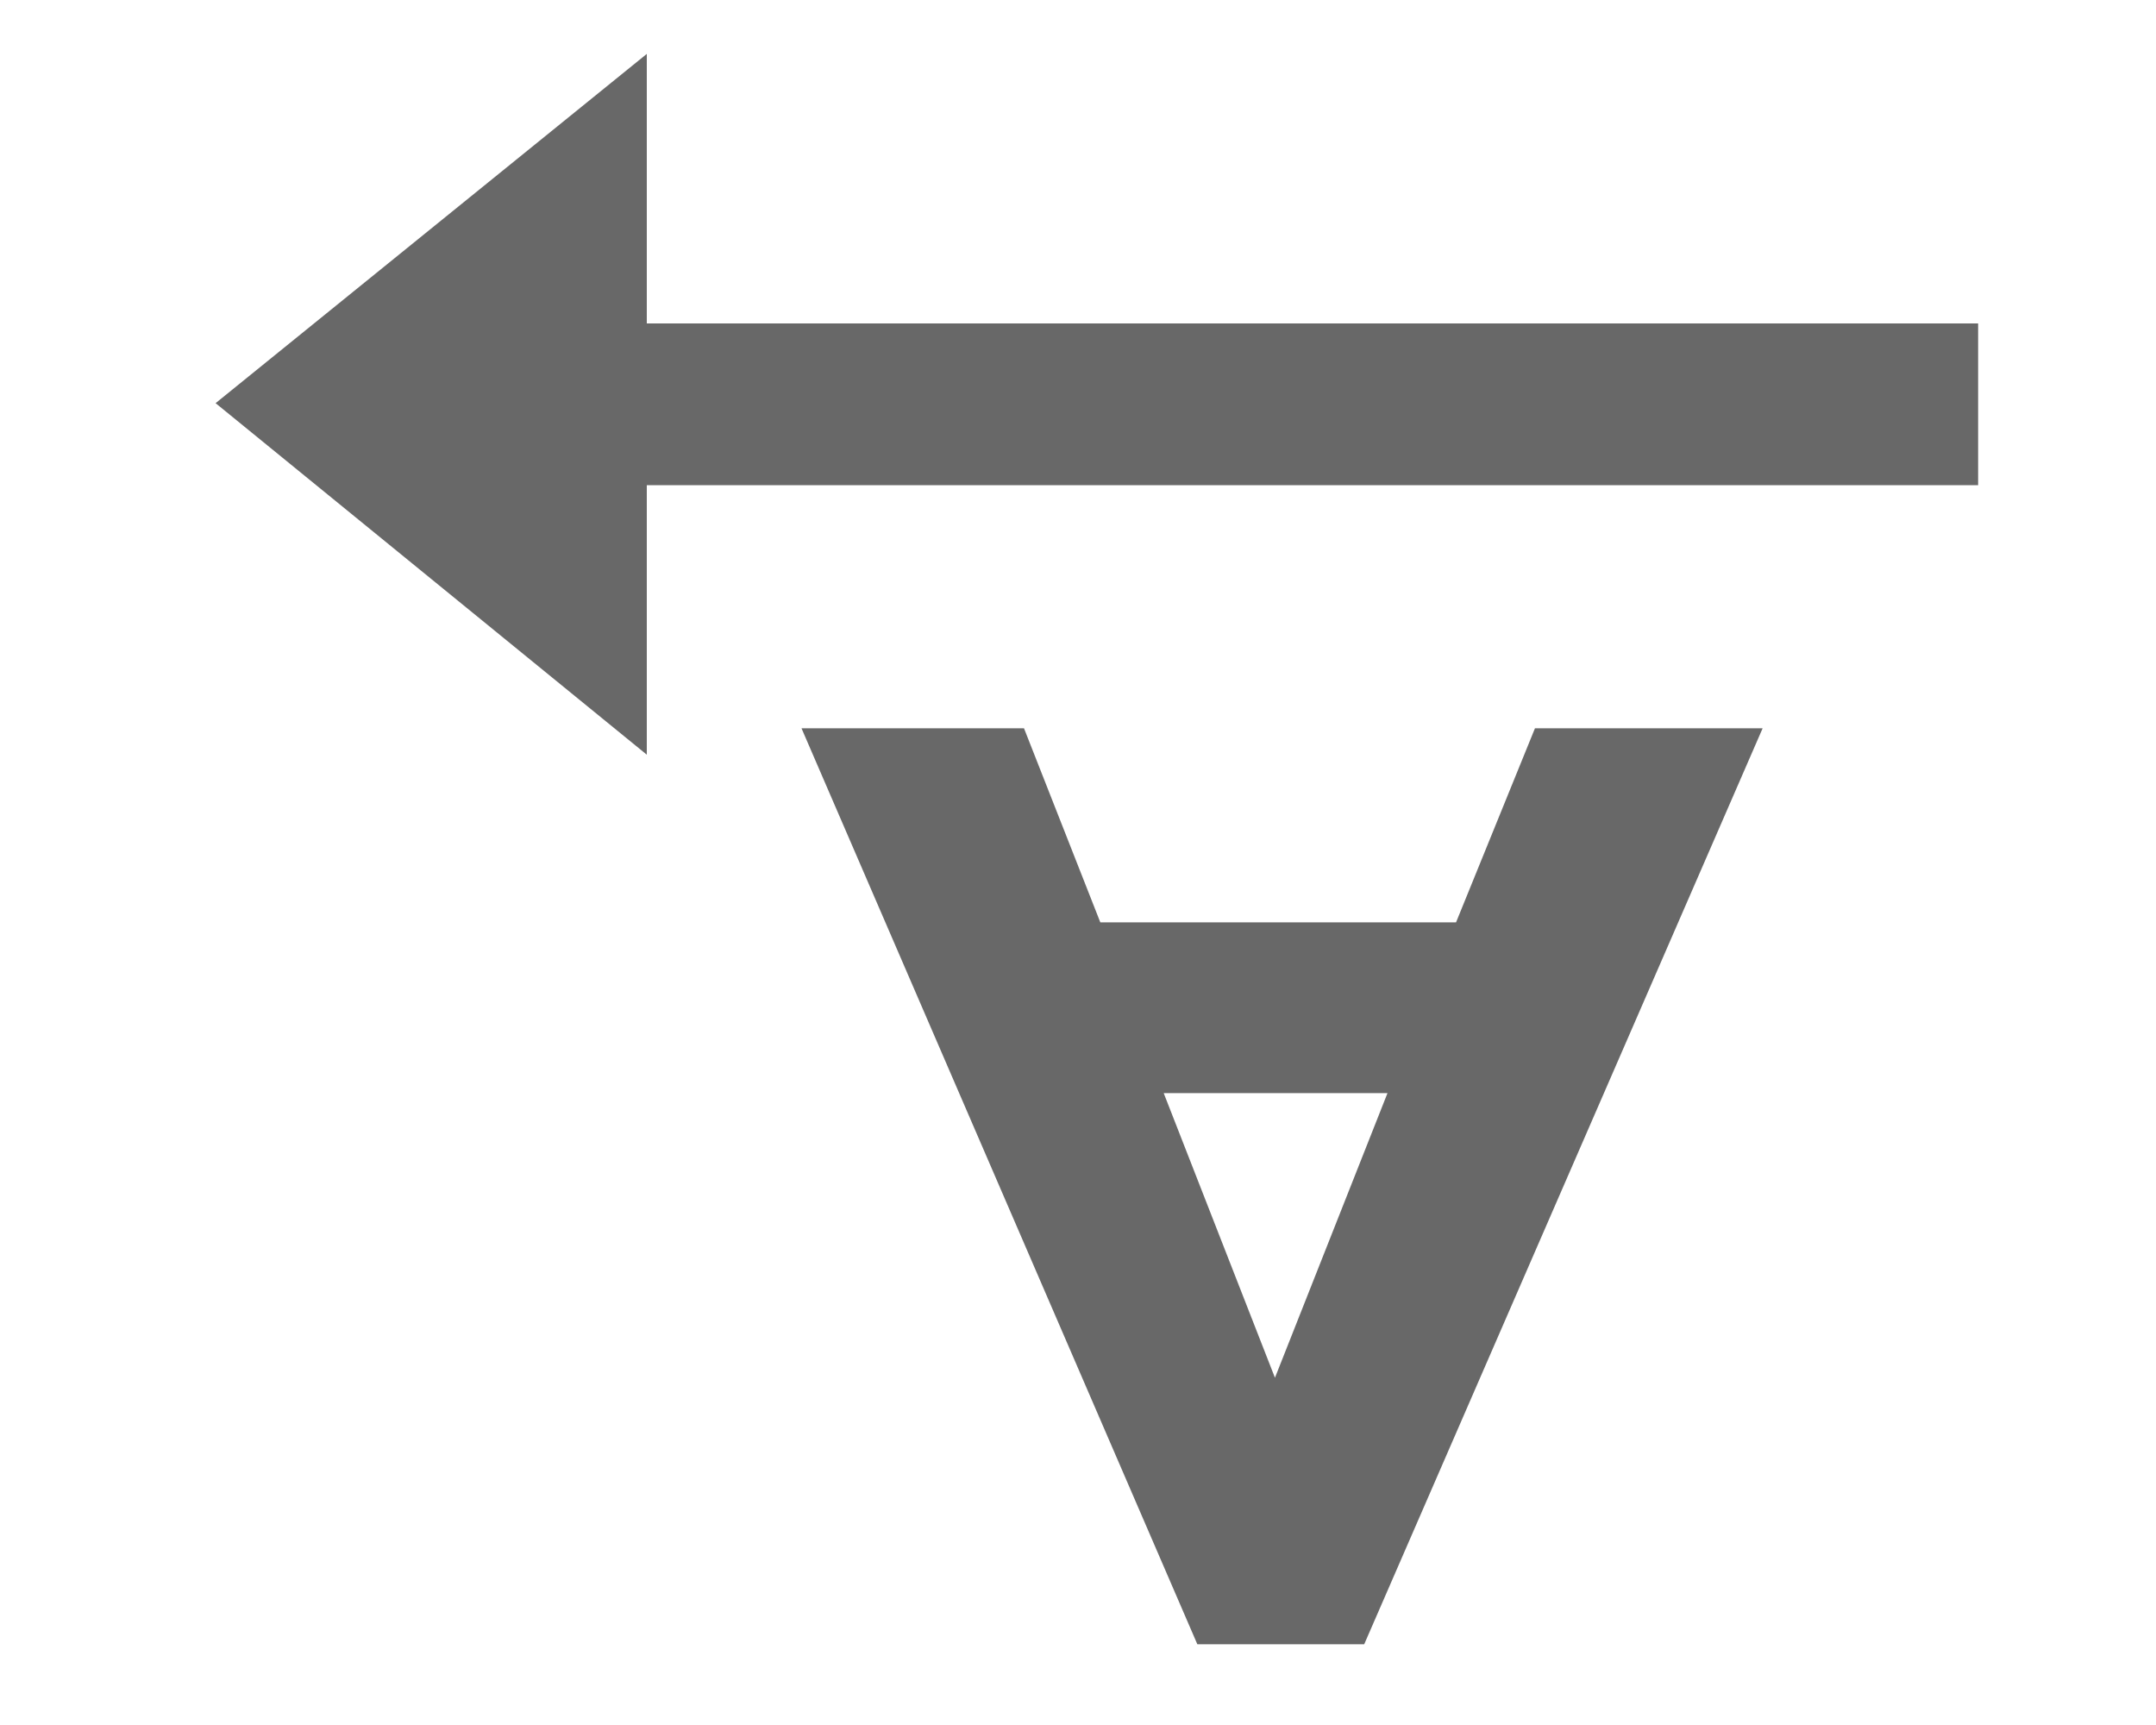 <?xml version="1.0" encoding="UTF-8"?>
<svg width="40px" height="32px" viewBox="0 0 40 32" version="1.1" xmlns="http://www.w3.org/2000/svg" xmlns:xlink="http://www.w3.org/1999/xlink">
    <title>jrs-icon-edit-text</title>
    <g id="jrs-icon-edit-text" stroke="none" stroke-width="1" fill="none" fill-rule="evenodd">
        <path d="M18.998,13.51 L20.414,17.11 L27.014,17.11 L28.478,13.51 L32.702,13.51 L25.31,30.502 L22.214,30.502 L14.87,13.51 L18.998,13.51 Z M25.742,20.278 L21.59,20.278 L23.654,25.558 L25.742,20.278 Z M12,1 L12,14 L4,7.479 L12,1 Z M36.7,6 L36.7,9 L12,9 L12,6 L36.7,6 Z" id="textRotate180" fill="#686868" fill-rule="nonzero"></path>
    </g>
</svg>